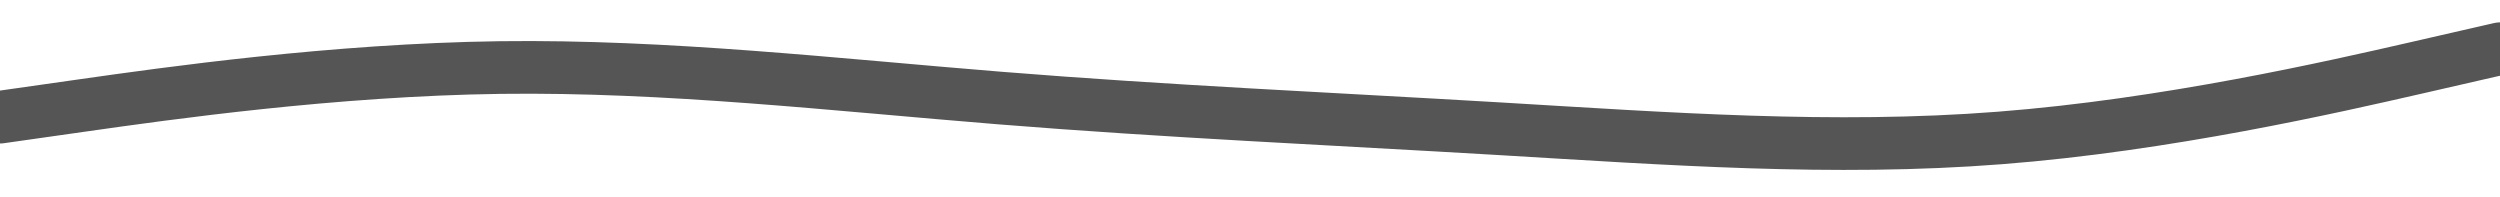 <svg id="visual" viewBox="0 0 1899 150" width="1899" height="150" xmlns="http://www.w3.org/2000/svg" xmlns:xlink="http://www.w3.org/1999/xlink" version="1.1"><path d="M0 89L63.3 80C126.7 71 253.3 53 380 51.3C506.7 49.7 633.3 64.3 759.8 74.5C886.3 84.7 1012.7 90.3 1139.2 97.8C1265.7 105.3 1392.3 114.7 1519 104.8C1645.7 95 1772.3 66 1835.7 51.5L1899 37" fill="none" stroke-linecap="round" stroke-linejoin="miter" stroke="#555555" stroke-width="40"></path></svg>